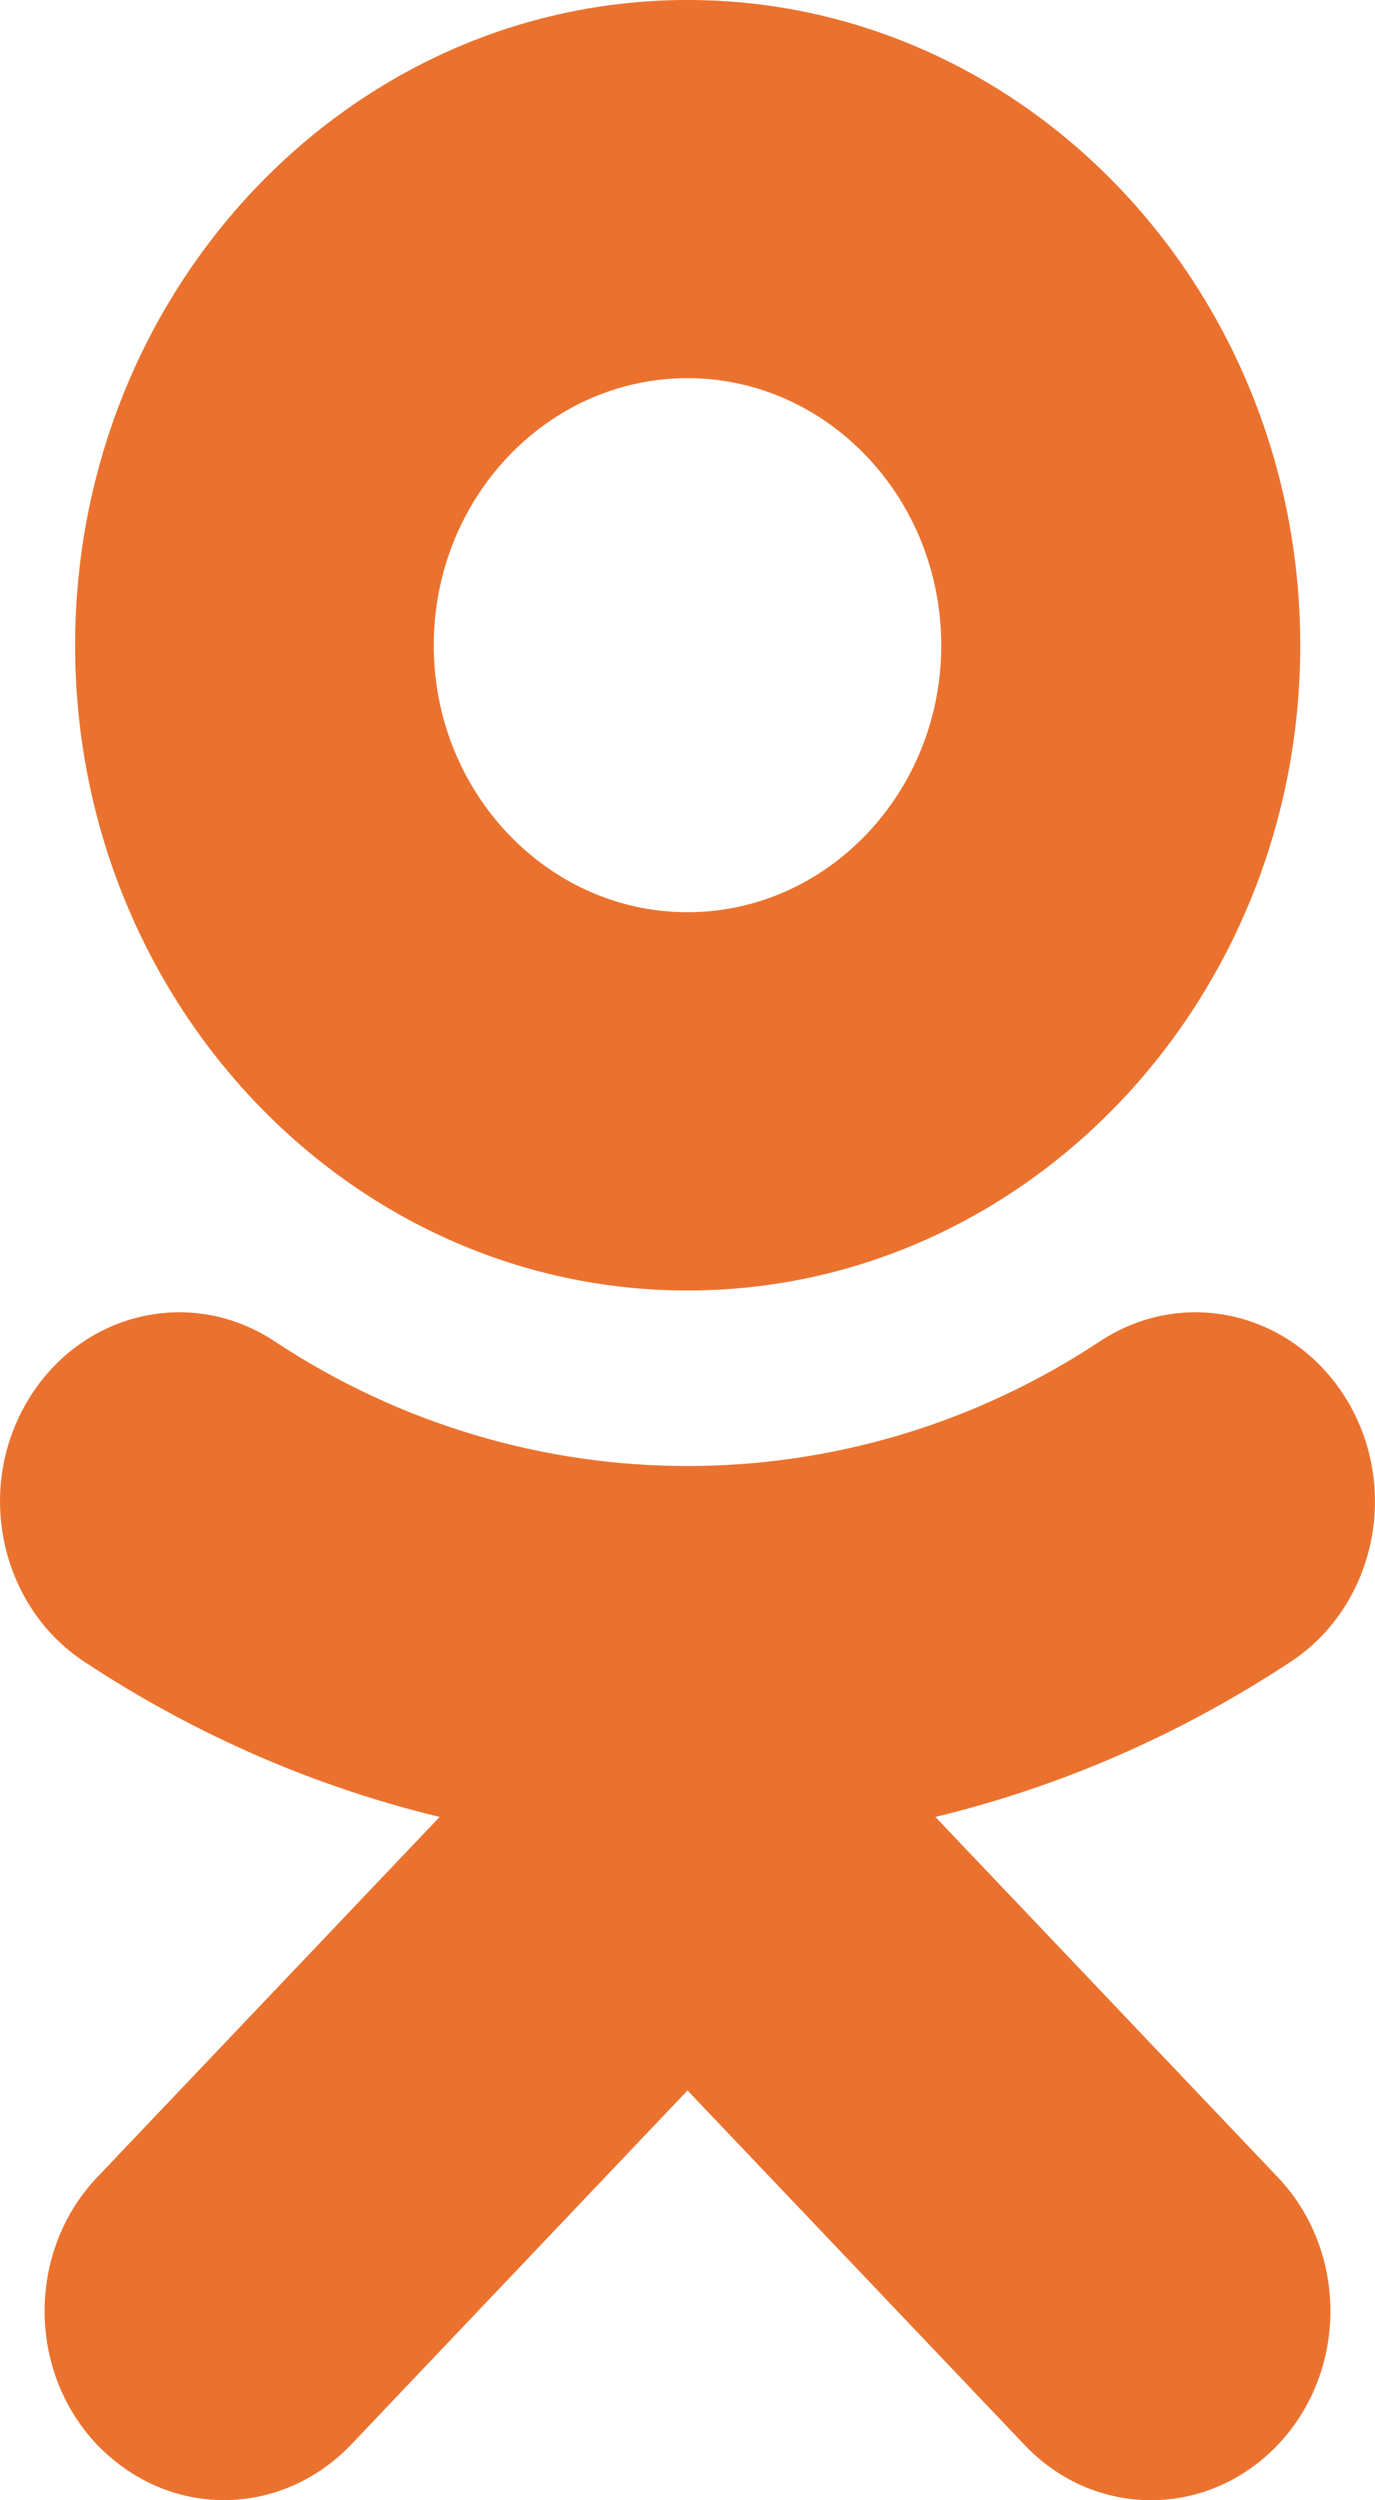 <svg width="11" height="20" viewBox="0 0 11 20" fill="none" xmlns="http://www.w3.org/2000/svg">
  <path d="M5.5 3.025C6.619 3.025 7.53 3.984 7.53 5.163C7.53 6.338 6.619 7.297 5.5 7.297C4.381 7.297 3.47 6.338 3.47 5.163C3.47 3.984 4.381 3.025 5.5 3.025ZM5.5 10.323C8.204 10.323 10.402 8.007 10.402 5.163C10.402 2.315 8.204 0 5.5 0C2.796 0 0.601 2.315 0.601 5.163C0.601 8.007 2.796 10.323 5.5 10.323ZM7.483 14.534C8.481 14.293 9.441 13.877 10.328 13.291C10.999 12.847 11.201 11.914 10.78 11.207C10.355 10.497 9.472 10.284 8.797 10.731C6.791 12.059 4.209 12.059 2.199 10.731C1.528 10.284 0.641 10.497 0.22 11.207C-0.201 11.914 0.001 12.847 0.672 13.291C1.559 13.877 2.519 14.293 3.517 14.534L0.776 17.418C0.217 18.007 0.217 18.966 0.776 19.555C1.06 19.85 1.424 19.999 1.791 19.999C2.159 19.999 2.526 19.85 2.809 19.555L5.5 16.722L8.194 19.555C8.754 20.148 9.661 20.148 10.224 19.555C10.783 18.966 10.783 18.007 10.224 17.418L7.483 14.534Z" fill="#EB722E"/>
</svg>
